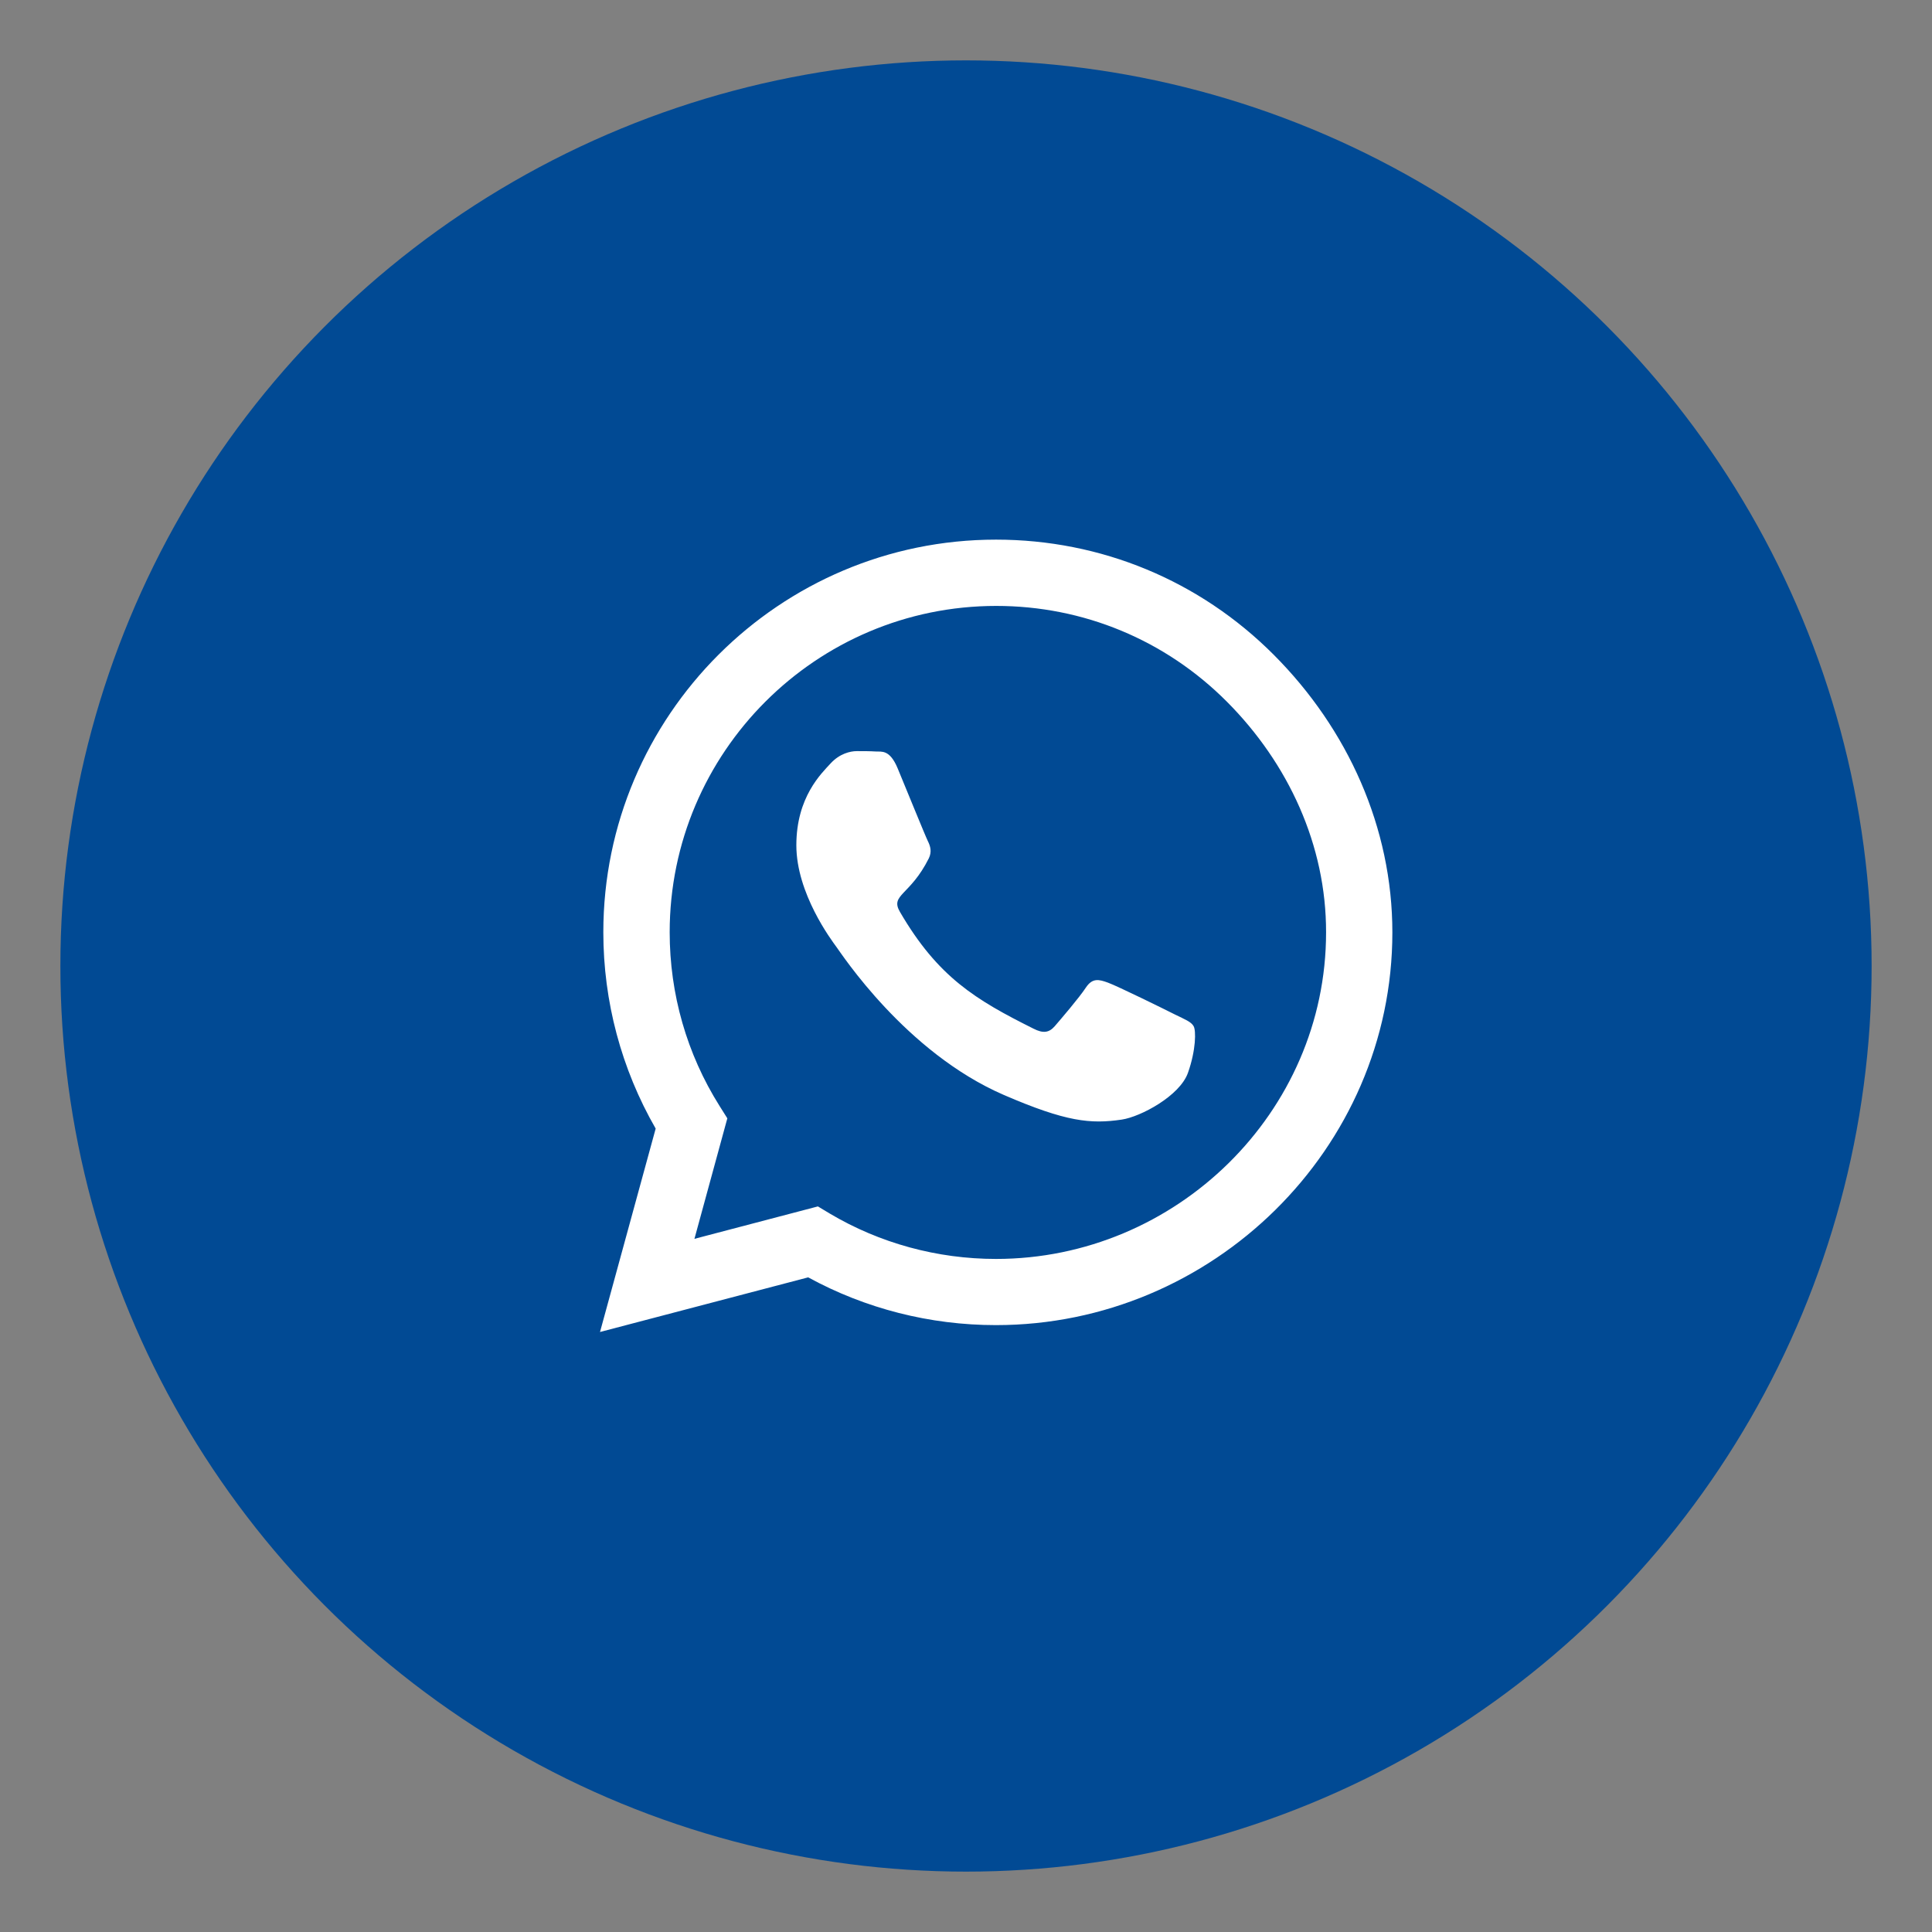 <svg width="32" height="32" viewBox="0 0 32 32" fill="none" xmlns="http://www.w3.org/2000/svg">
<rect x="0" y="0" width="32" height="32" fill="#808080" stroke="none"/>
<circle cx="16" cy="16" r="15" fill="#014A94"/>
<g clip-path="url(#clip0_1_34)">
<path d="M21.097 10.845C19.869 9.614 18.234 8.938 16.497 8.938C12.911 8.938 9.993 11.855 9.993 15.441C9.993 16.587 10.292 17.706 10.86 18.693L9.938 22.062L13.386 21.157C14.335 21.676 15.404 21.948 16.494 21.948H16.497C20.08 21.948 23.062 19.03 23.062 15.444C23.062 13.707 22.324 12.075 21.097 10.845ZM16.497 20.852C15.524 20.852 14.572 20.592 13.743 20.1L13.547 19.982L11.502 20.519L12.047 18.523L11.918 18.318C11.376 17.457 11.092 16.464 11.092 15.441C11.092 12.462 13.518 10.036 16.5 10.036C17.944 10.036 19.301 10.599 20.32 11.621C21.34 12.644 21.967 14 21.964 15.444C21.964 18.427 19.477 20.852 16.497 20.852ZM19.462 16.804C19.301 16.722 18.501 16.329 18.352 16.276C18.202 16.221 18.094 16.194 17.985 16.358C17.877 16.523 17.566 16.886 17.47 16.997C17.376 17.105 17.279 17.12 17.118 17.038C16.163 16.561 15.536 16.186 14.906 15.104C14.739 14.817 15.073 14.838 15.384 14.217C15.437 14.108 15.41 14.015 15.369 13.933C15.328 13.851 15.003 13.051 14.868 12.726C14.736 12.409 14.602 12.453 14.502 12.447C14.408 12.441 14.3 12.441 14.191 12.441C14.083 12.441 13.907 12.482 13.758 12.644C13.608 12.808 13.19 13.2 13.19 14C13.19 14.8 13.773 15.573 13.852 15.682C13.934 15.79 14.997 17.431 16.629 18.137C17.66 18.582 18.064 18.62 18.58 18.544C18.894 18.497 19.541 18.151 19.676 17.77C19.811 17.39 19.811 17.064 19.77 16.997C19.731 16.924 19.623 16.883 19.462 16.804Z" fill="white"/>
</g>
<defs>
<clipPath id="clip0_1_34">
<rect width="15" height="15" fill="white" transform="translate(9 8)"/>
</clipPath>
</defs>
</svg>
